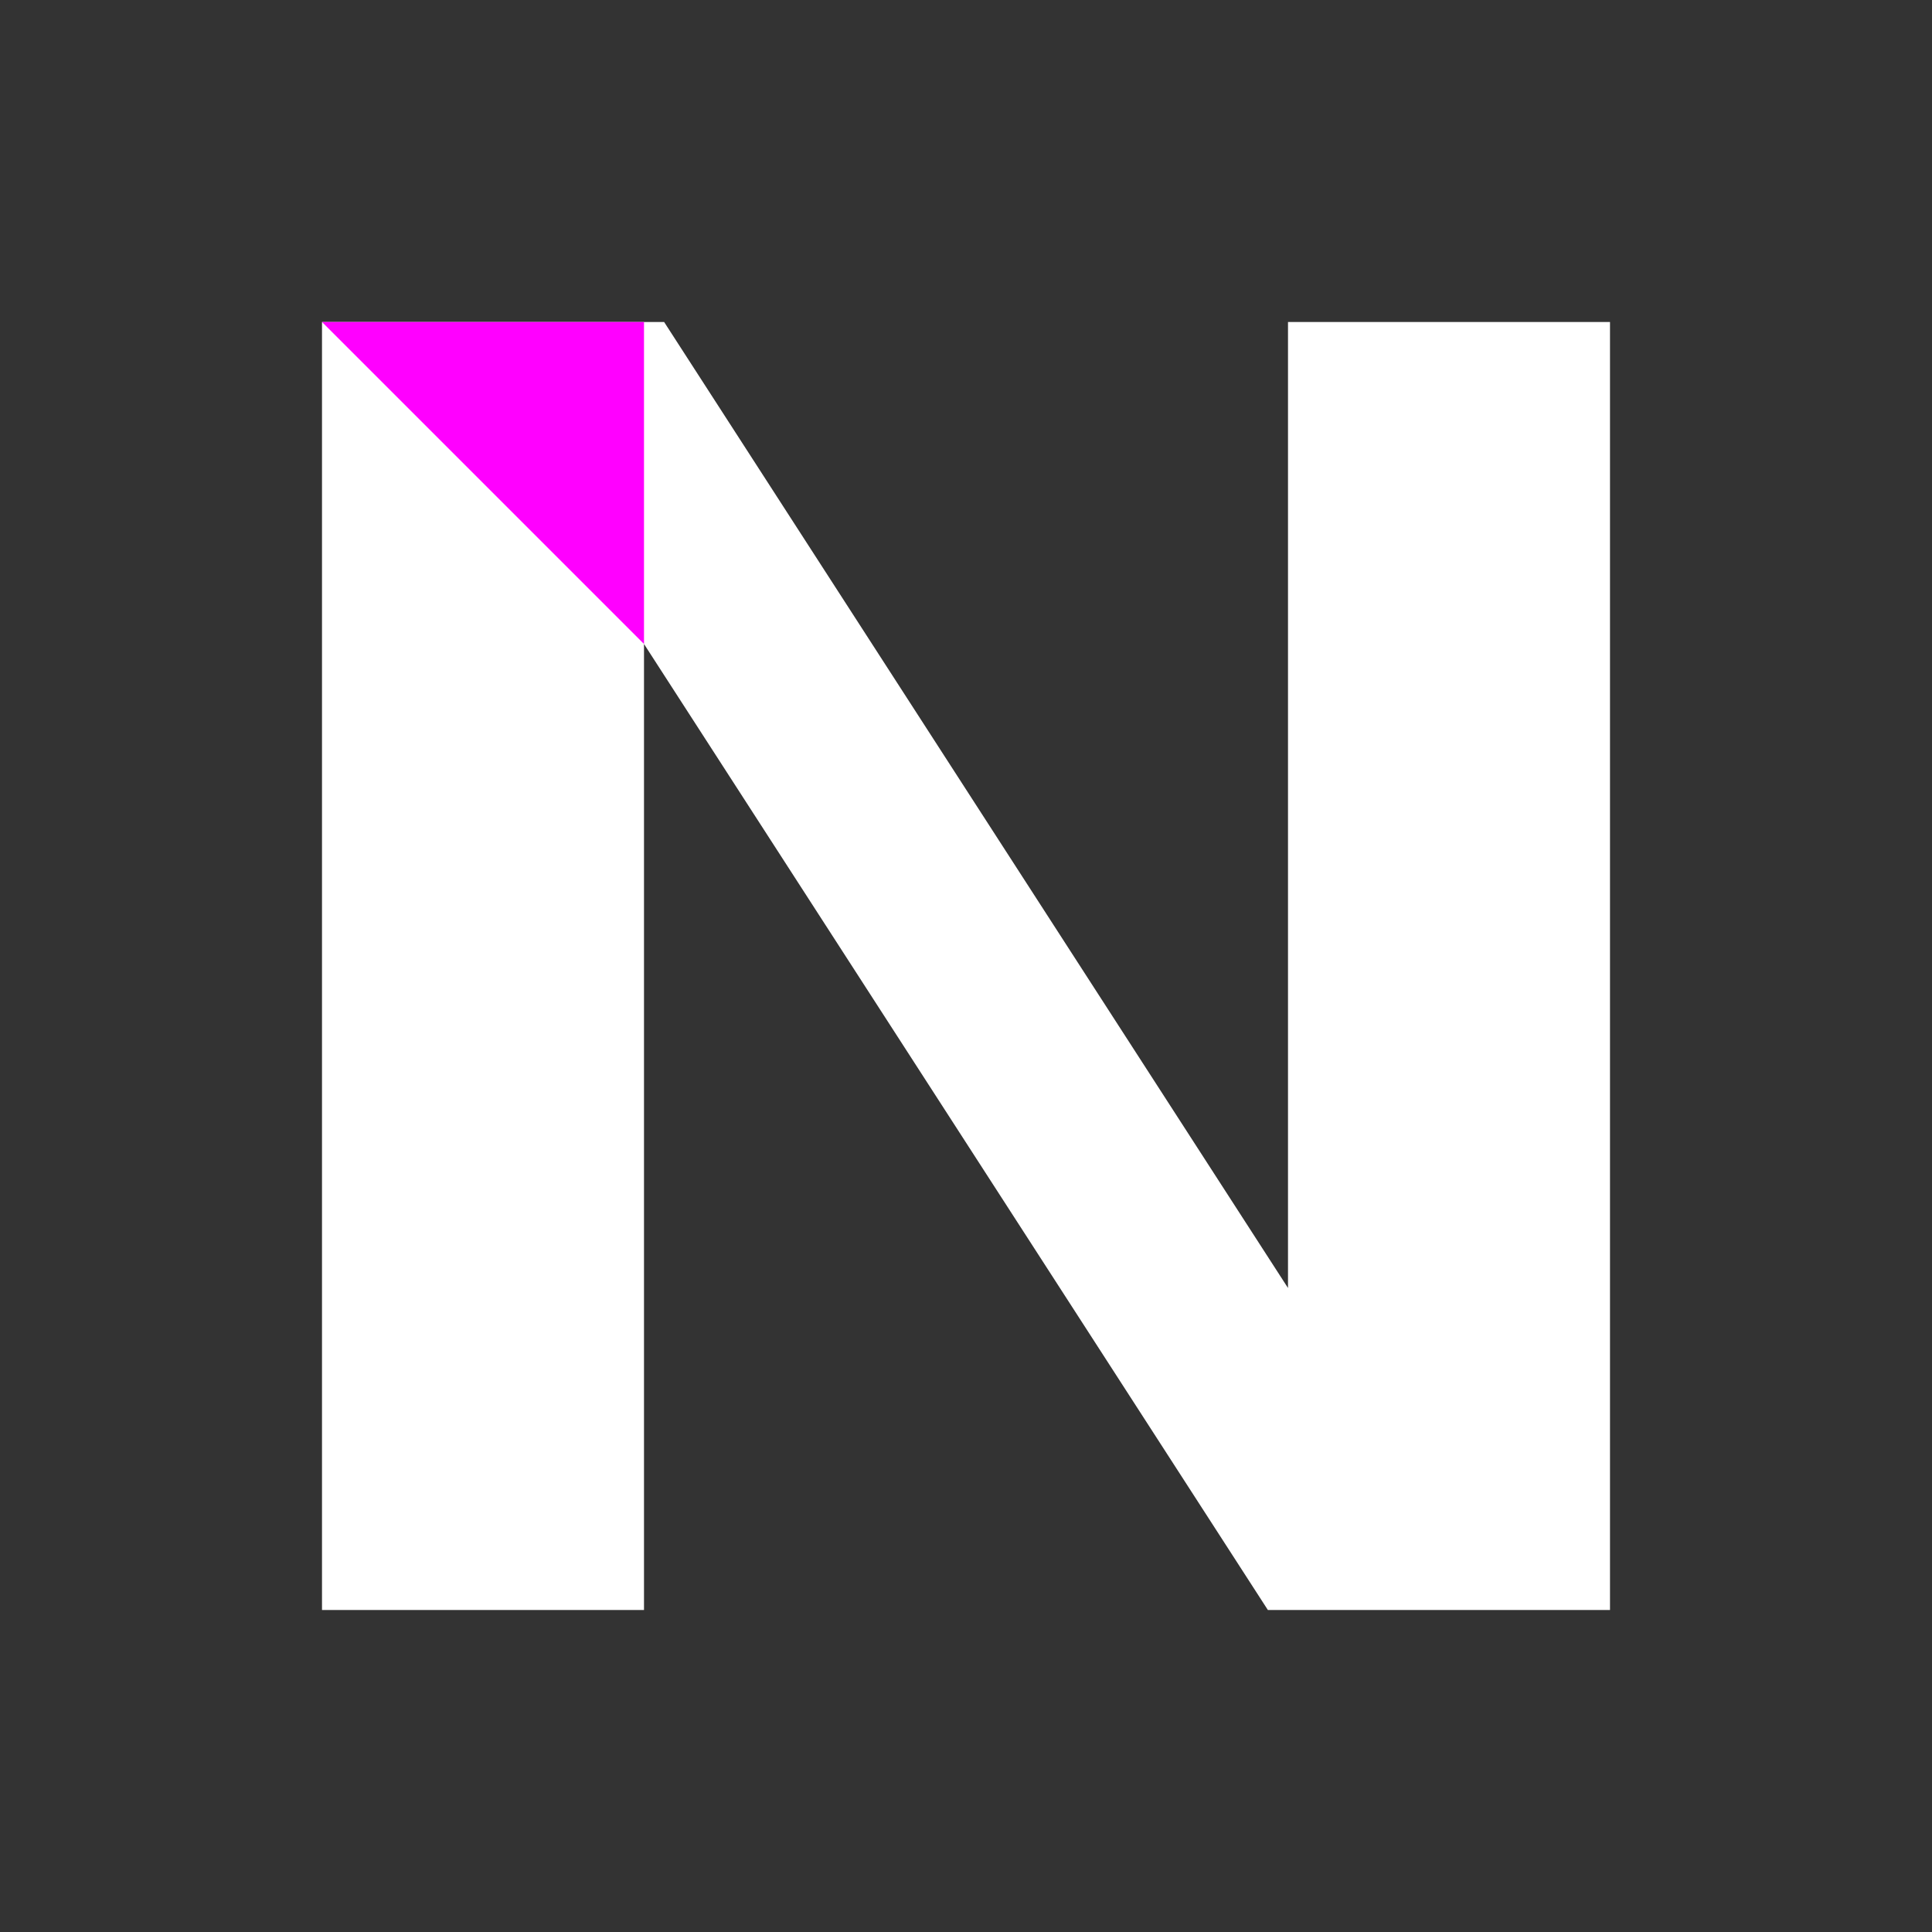 <svg width="48" height="48" viewBox="0 0 48 48" fill="none" xmlns="http://www.w3.org/2000/svg">
  <rect x="0" y="0" width="48" height="48" fill="#333333" stroke="none"/>
  <path d="M40 8V40H31.5L16 16V40H8V8H16.5L32 32V8H40Z" fill="white"/>
  <path d="M8 8L16 16V8H8Z" fill="#FF00FF"/>
</svg>
